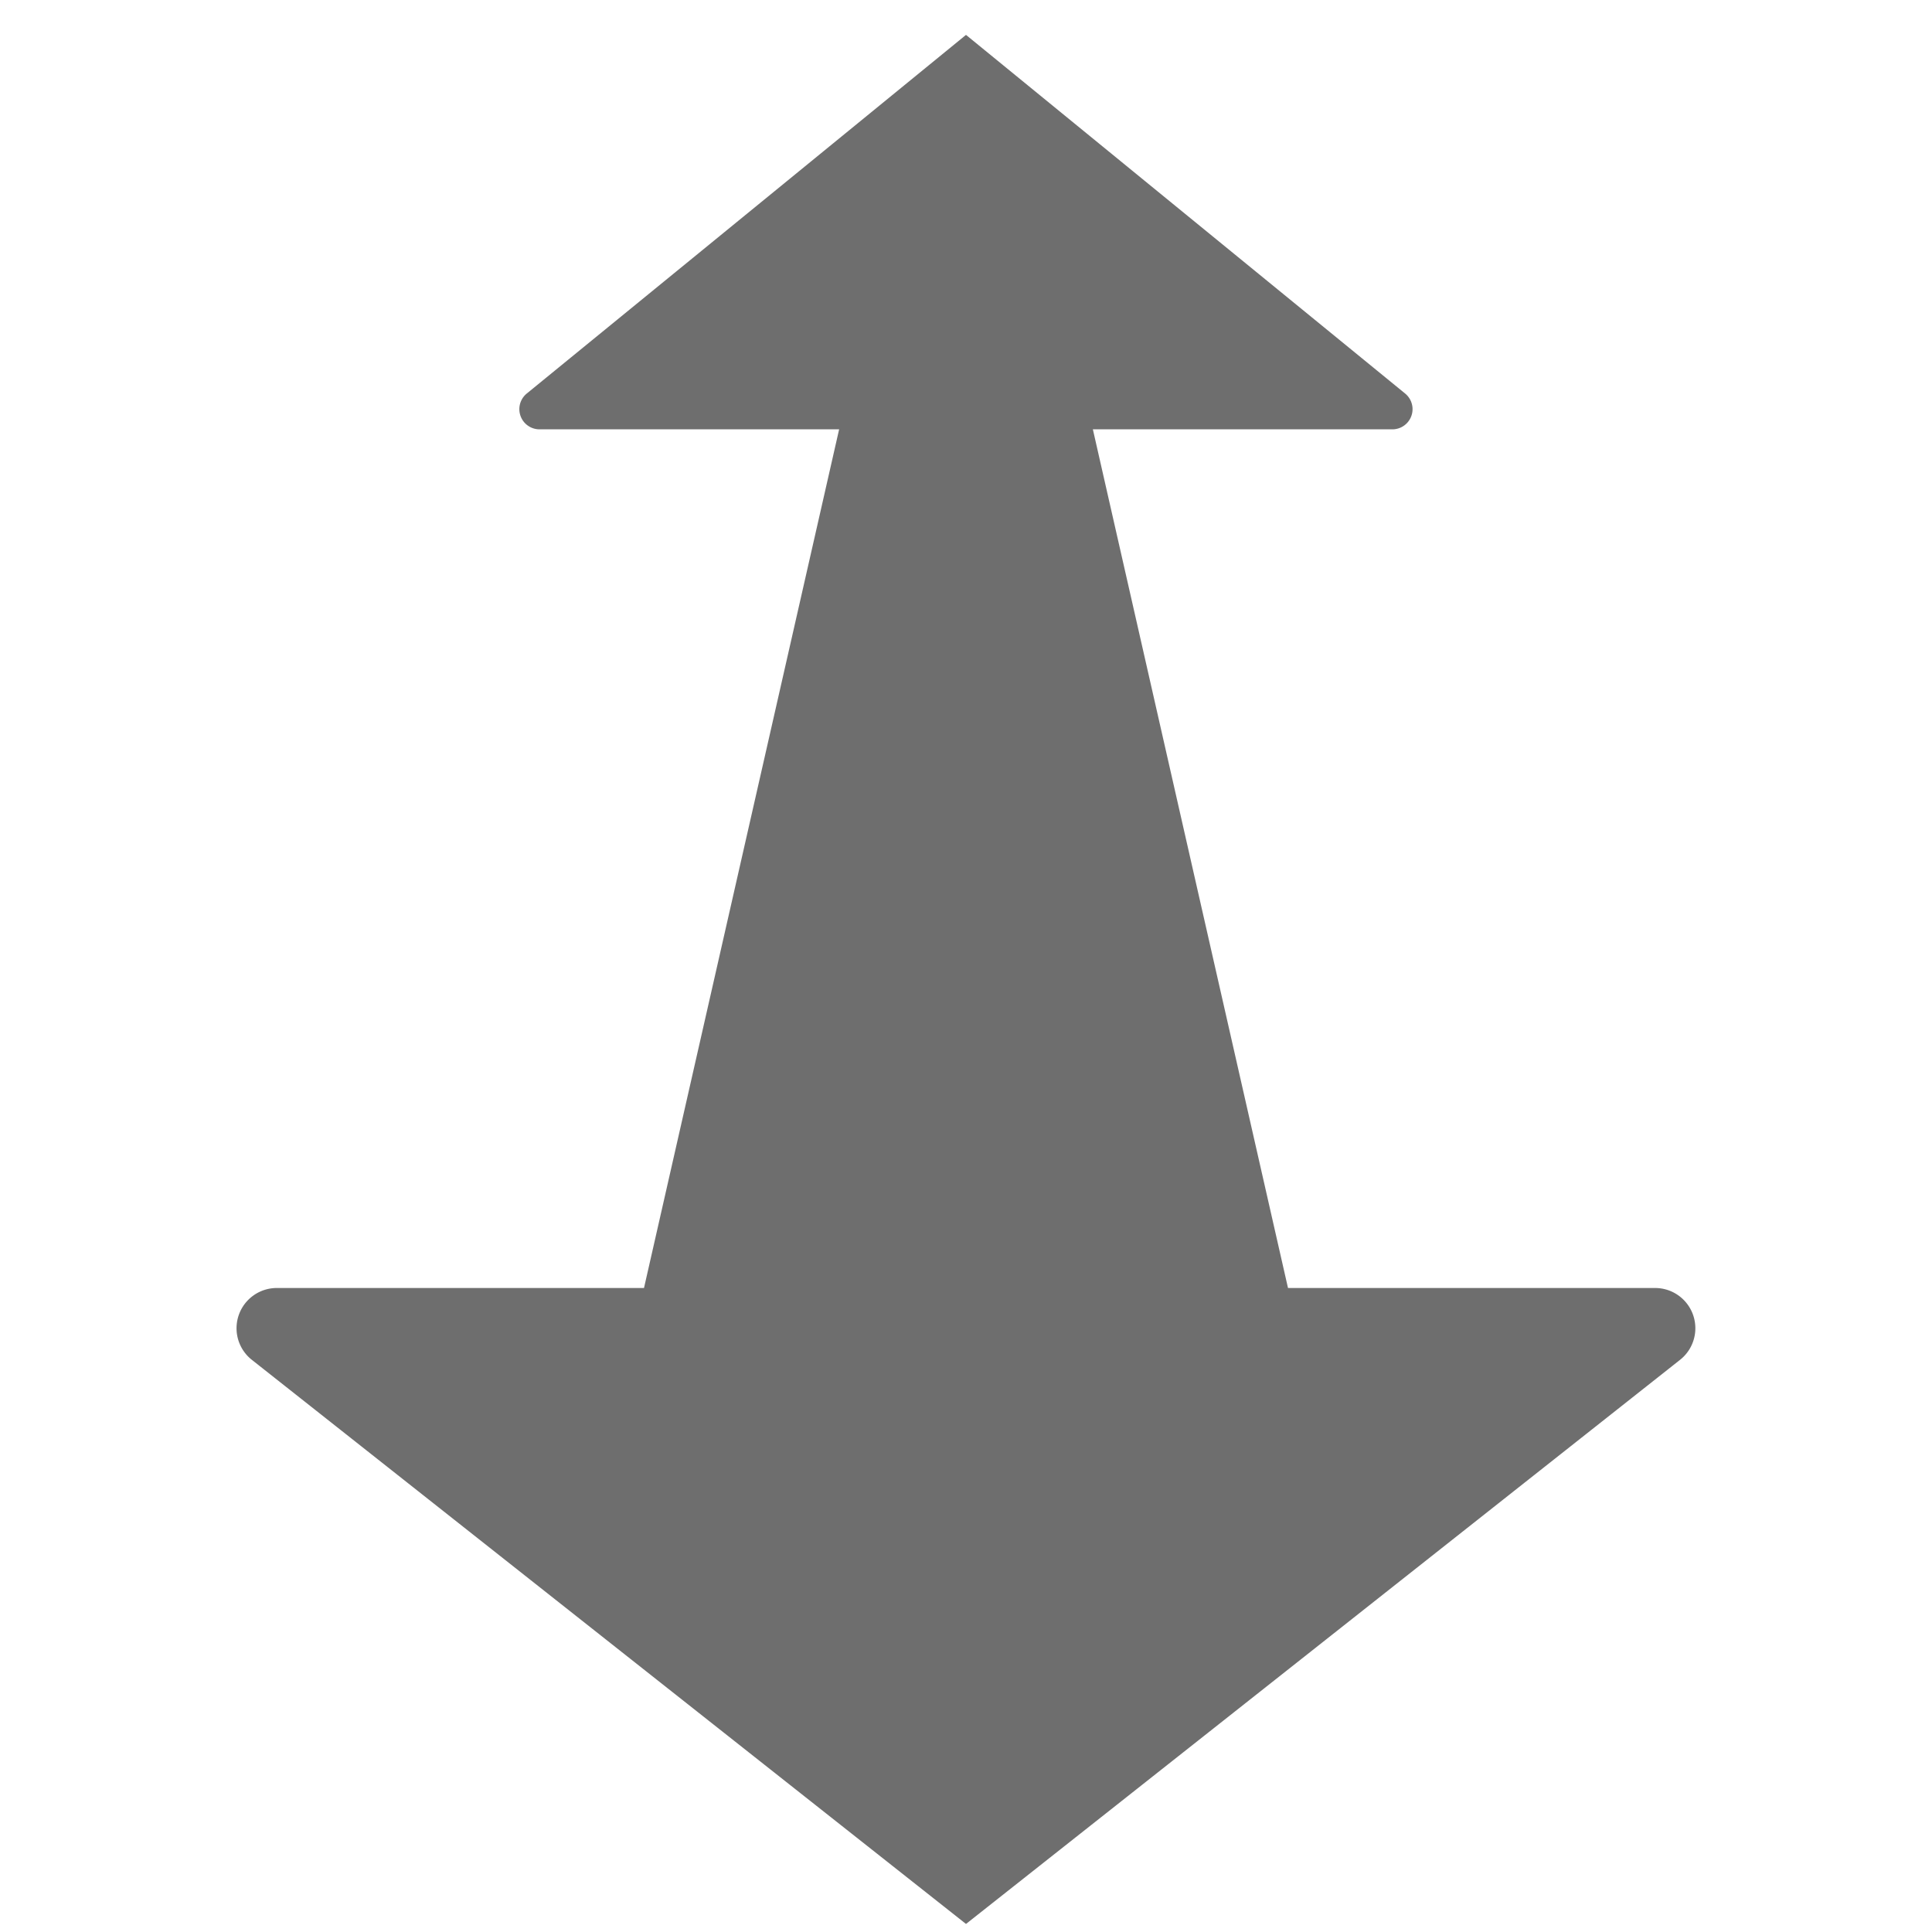 <svg xmlns="http://www.w3.org/2000/svg" height="18" viewBox="0 0 18 18" width="18">
  <defs>
    <style>
      .a {
        fill: #6E6E6E;
      }
    </style>
  </defs>
  <title>S Dolly 18 N</title>
  <rect id="Canvas" fill="#ff13dc" opacity="0" width="18" height="18" /><path class="a" d="M15.421,12H12L10.182,4h2.792a.188.188,0,0,0,.118-.333L9,.325,4.907,3.667A.188.188,0,0,0,5.026,4H7.818L6,12H2.579a.375.375,0,0,0-.233.669L9,17.925l6.653-5.256A.375.375,0,0,0,15.421,12Z" />
</svg>
